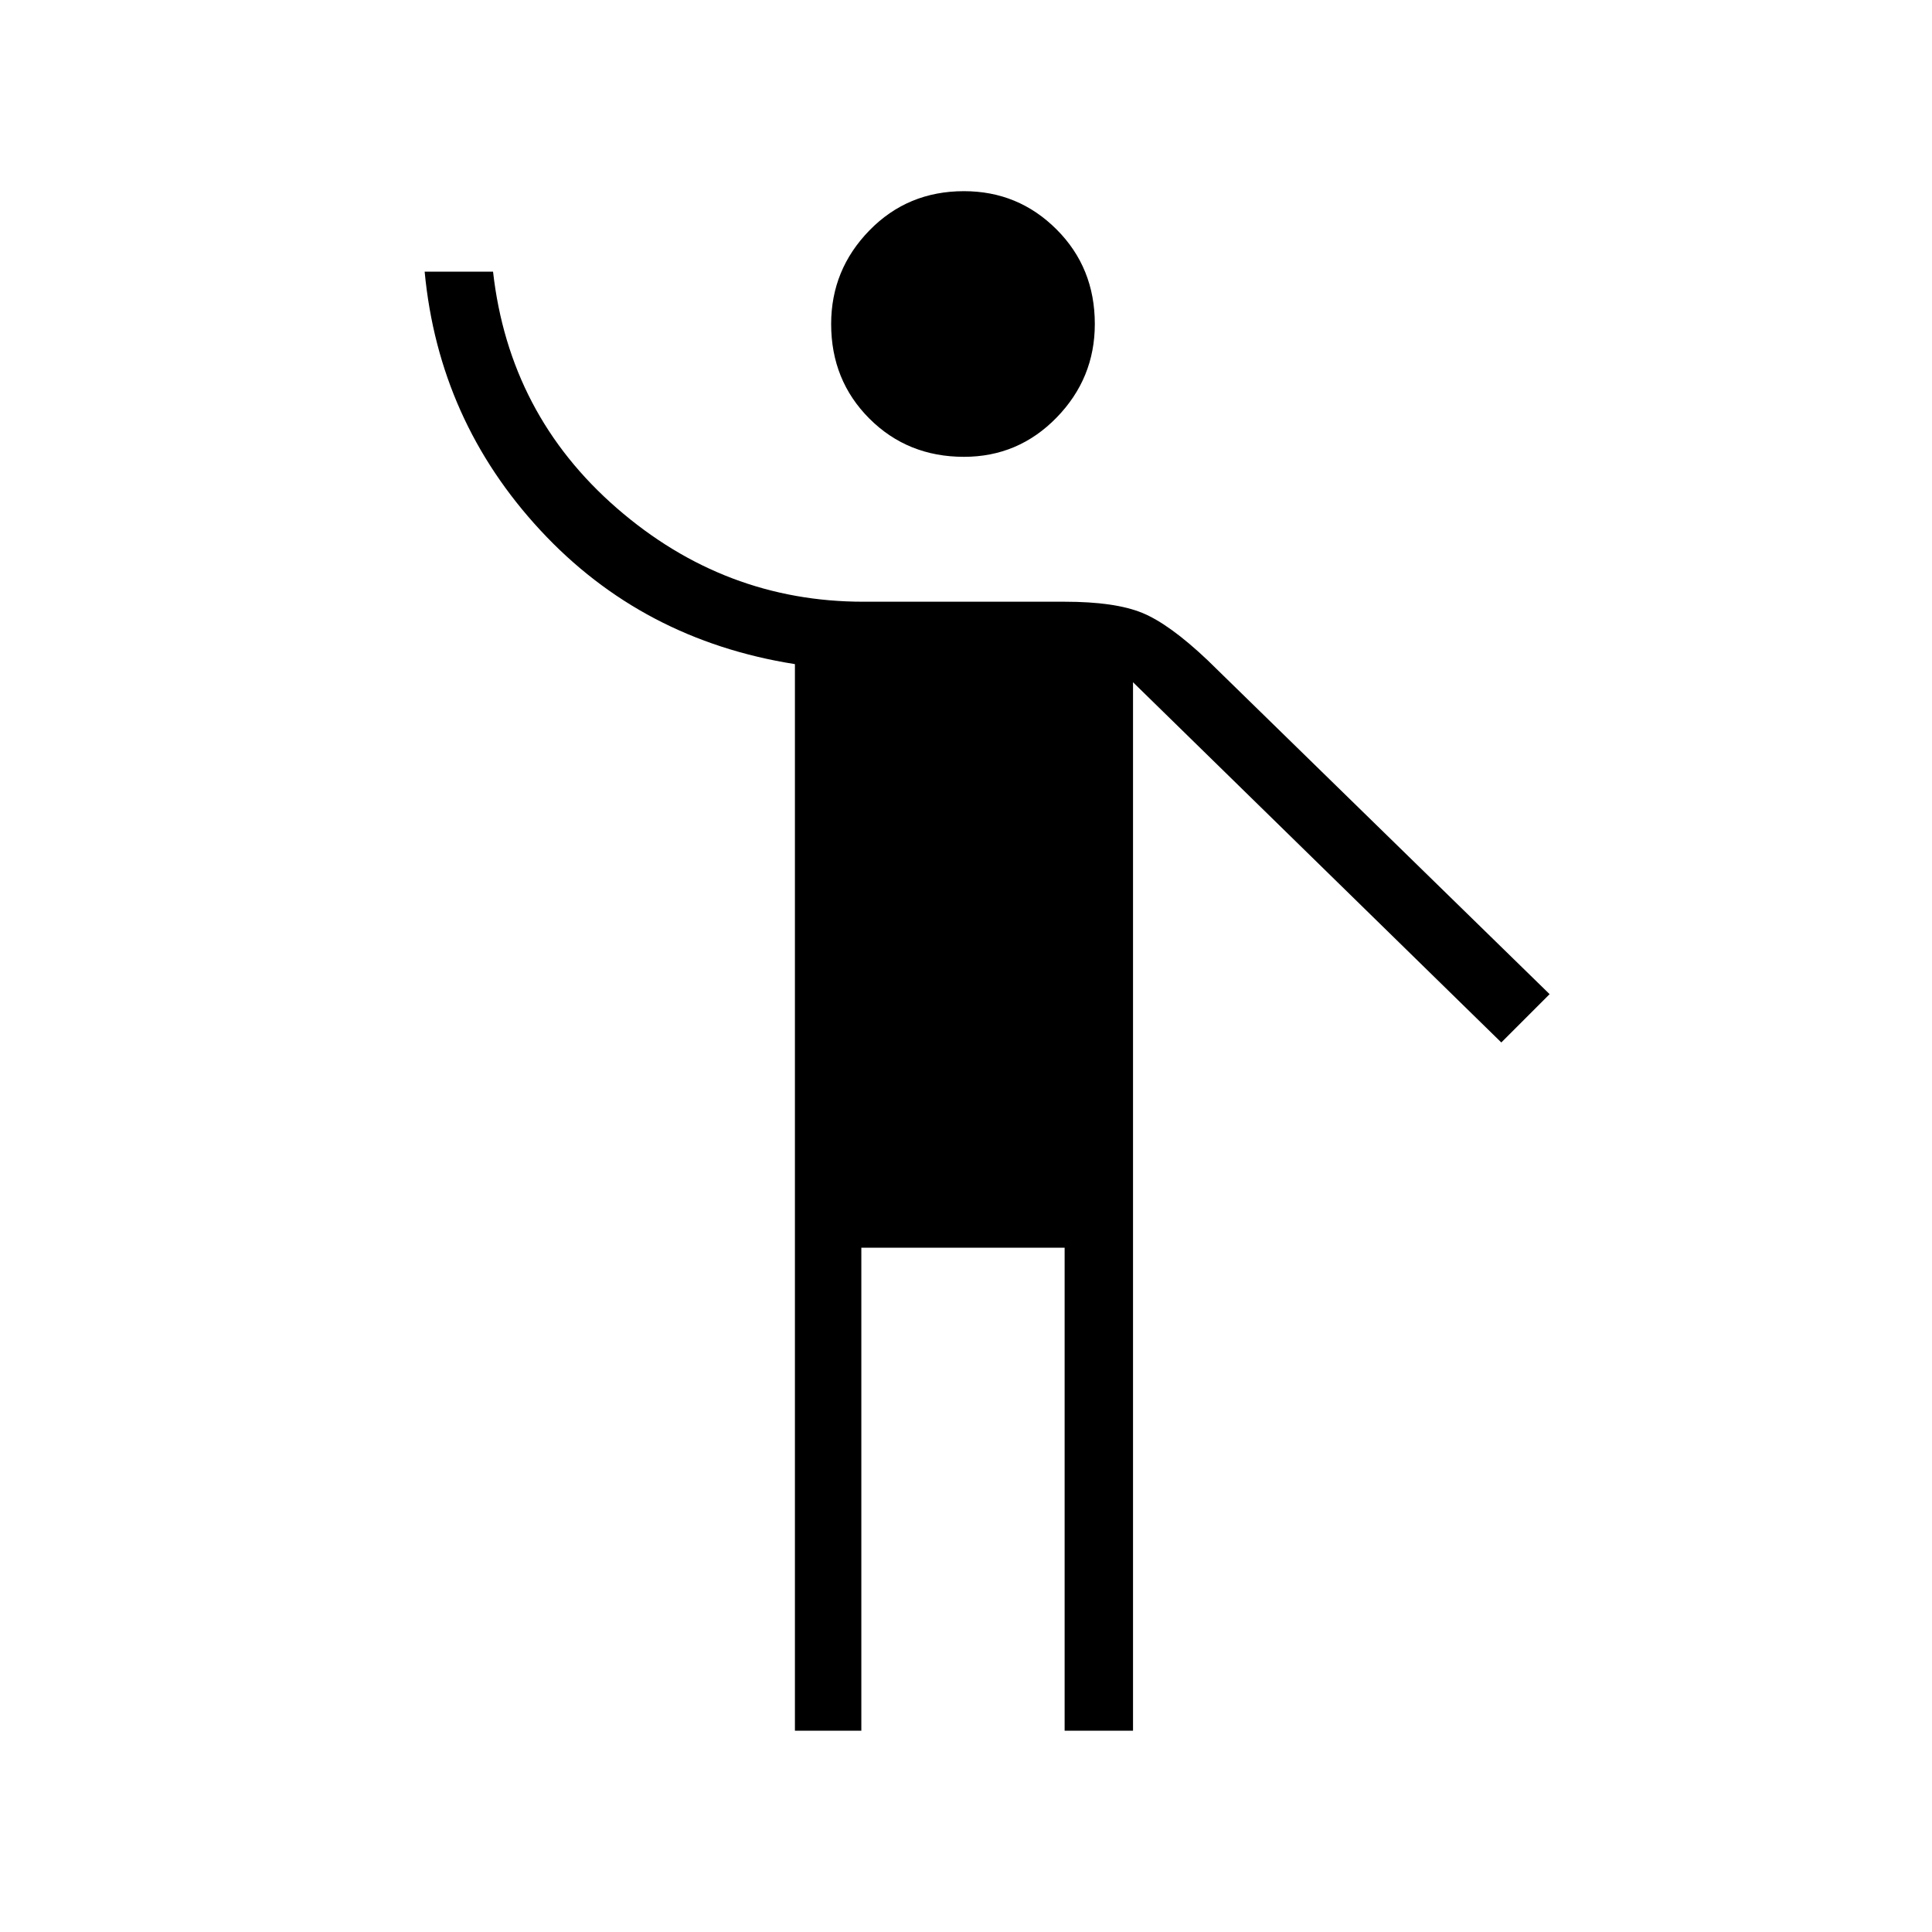 <svg xmlns="http://www.w3.org/2000/svg" height="40" width="40"><path d="M19.958 9.458Q18.792 9.458 18 8.667Q17.208 7.875 17.208 6.708Q17.208 5.583 18 4.771Q18.792 3.958 19.958 3.958Q21.083 3.958 21.875 4.75Q22.667 5.542 22.667 6.708Q22.667 7.833 21.875 8.646Q21.083 9.458 19.958 9.458ZM16.458 35.833V13.75Q13.292 13.25 11.188 10.979Q9.083 8.708 8.792 5.625H10.208Q10.542 8.583 12.771 10.521Q15 12.458 17.875 12.458H22.042Q23.083 12.458 23.646 12.688Q24.208 12.917 25 13.667L32.083 20.583L31.083 21.583L23.458 14.125V35.833H22.042V25.833H17.833V35.833Z"/></svg>